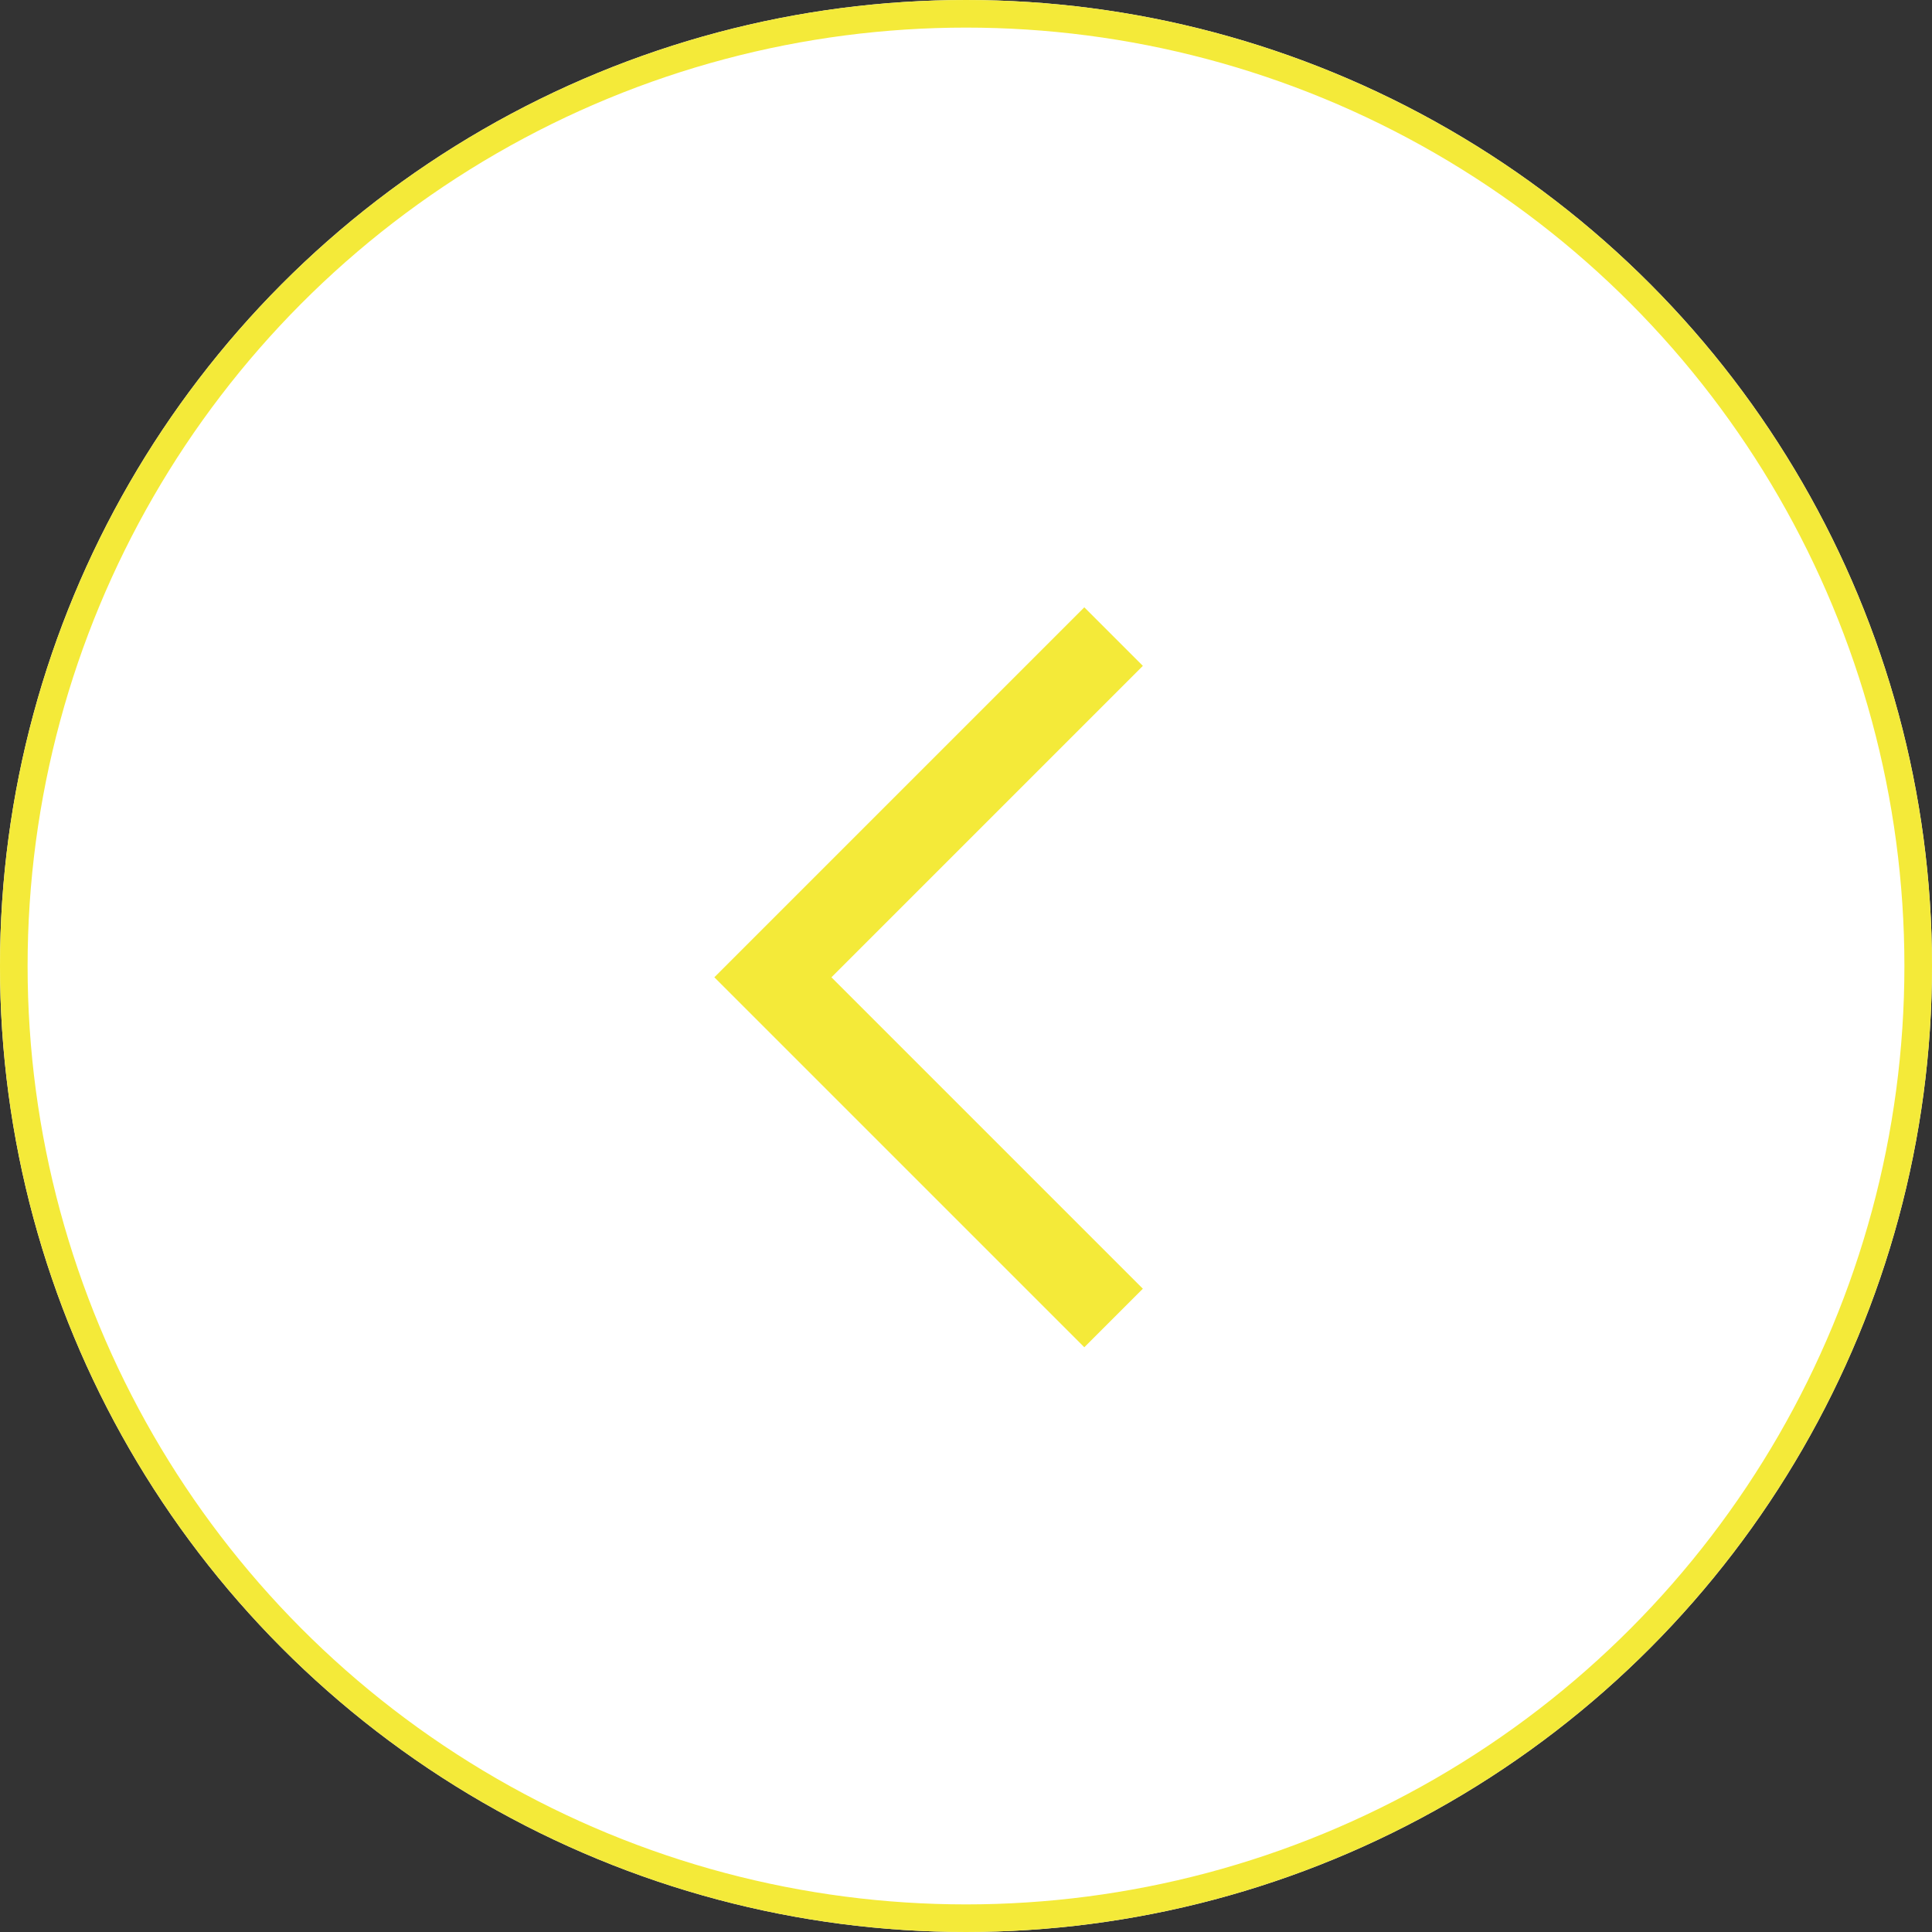 <svg xmlns="http://www.w3.org/2000/svg" width="70" height="70" viewBox="0 0 70 70">
  <rect x="0" y="0" width="70" height="70" fill="#333333" stroke="none"/>
  <g transform="translate(-106.5 -3327)">
    <g transform="translate(106.5 3327)" fill="#fff" stroke="#f4ea39" stroke-width="1">
      <circle cx="35" cy="35" r="35" stroke="none"/>
      <circle cx="35" cy="35" r="34.5" fill="none"/>
    </g>
    <path d="M524.1,2909.065l-12.344,12.344,12.344,12.344" transform="translate(-377.253 441)" fill="none" stroke="#f4ea39" stroke-width="3"/>
  </g>
</svg>